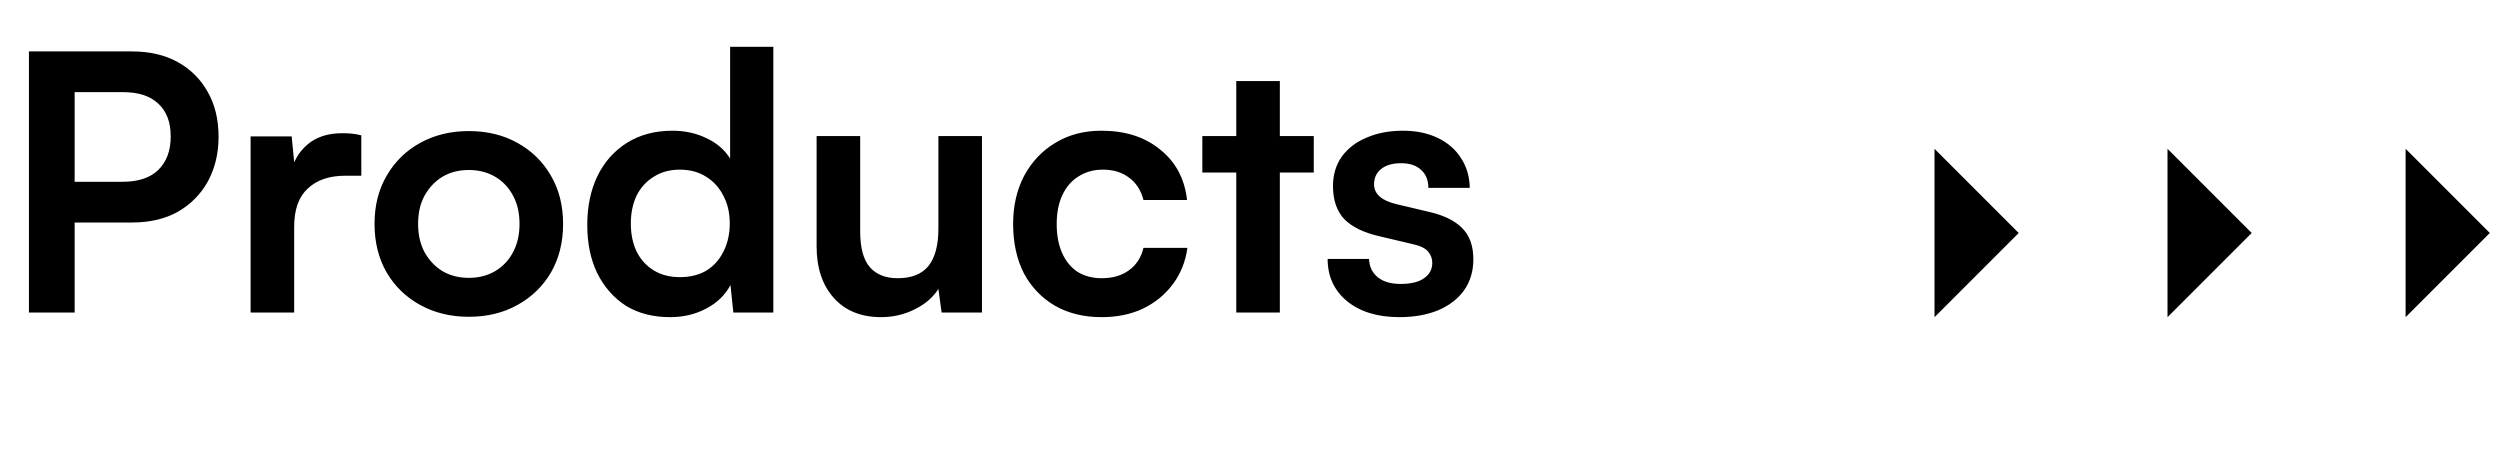 <svg width="168" height="32" viewBox="0 0 168 32" fill="none" xmlns="http://www.w3.org/2000/svg">
<path d="M5.016 3.456V21H1.944V3.456H5.016ZM8.88 14.952H4.272V12.216H8.232C9.288 12.216 10.088 11.952 10.632 11.424C11.192 10.88 11.472 10.128 11.472 9.168C11.472 8.208 11.192 7.472 10.632 6.96C10.088 6.448 9.304 6.192 8.28 6.192H3.984V3.456H8.88C10.064 3.456 11.088 3.696 11.952 4.176C12.816 4.656 13.488 5.328 13.968 6.192C14.448 7.04 14.688 8.04 14.688 9.192C14.688 10.312 14.448 11.312 13.968 12.192C13.488 13.056 12.816 13.736 11.952 14.232C11.088 14.712 10.064 14.952 8.88 14.952ZM24.28 9.096V11.808H23.2C22.128 11.808 21.288 12.096 20.68 12.672C20.072 13.232 19.768 14.088 19.768 15.24V21H16.84V9.168H19.6L19.84 11.616H19.552C19.712 10.832 20.088 10.192 20.68 9.696C21.272 9.2 22.04 8.952 22.984 8.952C23.192 8.952 23.4 8.96 23.608 8.976C23.816 8.992 24.04 9.032 24.28 9.096ZM25.168 15.048C25.168 13.816 25.44 12.736 25.984 11.808C26.528 10.864 27.28 10.128 28.24 9.6C29.2 9.072 30.288 8.808 31.504 8.808C32.736 8.808 33.824 9.072 34.768 9.6C35.728 10.128 36.48 10.864 37.024 11.808C37.568 12.736 37.84 13.816 37.84 15.048C37.84 16.28 37.568 17.368 37.024 18.312C36.48 19.24 35.728 19.968 34.768 20.496C33.824 21.024 32.736 21.288 31.504 21.288C30.288 21.288 29.2 21.024 28.24 20.496C27.28 19.968 26.528 19.24 25.984 18.312C25.44 17.368 25.168 16.28 25.168 15.048ZM28.096 15.048C28.096 15.768 28.24 16.4 28.528 16.944C28.832 17.488 29.232 17.912 29.728 18.216C30.24 18.52 30.832 18.672 31.504 18.672C32.176 18.672 32.768 18.52 33.28 18.216C33.792 17.912 34.192 17.488 34.48 16.944C34.768 16.4 34.912 15.768 34.912 15.048C34.912 14.312 34.768 13.68 34.48 13.152C34.192 12.608 33.792 12.184 33.28 11.88C32.768 11.576 32.176 11.424 31.504 11.424C30.832 11.424 30.24 11.576 29.728 11.88C29.232 12.184 28.832 12.608 28.528 13.152C28.24 13.68 28.096 14.312 28.096 15.048ZM45.032 21.312C43.88 21.312 42.888 21.056 42.056 20.544C41.24 20.016 40.6 19.288 40.136 18.36C39.688 17.432 39.464 16.352 39.464 15.12C39.464 13.888 39.688 12.8 40.136 11.856C40.6 10.896 41.264 10.144 42.128 9.6C42.992 9.056 44.016 8.784 45.2 8.784C46.032 8.784 46.792 8.952 47.48 9.288C48.168 9.608 48.696 10.064 49.064 10.656V3.144H51.968V21H49.28L49.088 19.152C48.736 19.824 48.192 20.352 47.456 20.736C46.736 21.12 45.928 21.312 45.032 21.312ZM45.68 18.624C46.368 18.624 46.96 18.48 47.456 18.192C47.952 17.888 48.336 17.464 48.608 16.92C48.896 16.36 49.04 15.728 49.04 15.024C49.04 14.304 48.896 13.68 48.608 13.152C48.336 12.608 47.952 12.184 47.456 11.88C46.96 11.56 46.368 11.4 45.68 11.4C45.008 11.4 44.424 11.56 43.928 11.88C43.432 12.184 43.048 12.608 42.776 13.152C42.52 13.696 42.392 14.32 42.392 15.024C42.392 15.728 42.52 16.352 42.776 16.896C43.048 17.44 43.432 17.864 43.928 18.168C44.424 18.472 45.008 18.624 45.68 18.624ZM63.06 9.144H65.988V21H63.276L63.06 19.416C62.708 19.976 62.18 20.432 61.476 20.784C60.772 21.136 60.02 21.312 59.22 21.312C57.86 21.312 56.796 20.88 56.028 20.016C55.26 19.152 54.876 18 54.876 16.56V9.144H57.804V15.528C57.804 16.648 58.02 17.456 58.452 17.952C58.884 18.448 59.508 18.696 60.324 18.696C61.252 18.696 61.94 18.424 62.388 17.88C62.836 17.32 63.06 16.48 63.06 15.36V9.144ZM68.082 15.048C68.082 13.832 68.33 12.752 68.826 11.808C69.338 10.864 70.034 10.128 70.914 9.6C71.81 9.056 72.842 8.784 74.01 8.784C75.626 8.784 76.946 9.208 77.97 10.056C79.01 10.888 79.61 12.016 79.77 13.44H76.842C76.666 12.768 76.338 12.264 75.858 11.928C75.394 11.576 74.81 11.4 74.106 11.4C73.498 11.4 72.954 11.552 72.474 11.856C72.01 12.144 71.65 12.56 71.394 13.104C71.138 13.648 71.01 14.296 71.01 15.048C71.01 15.8 71.13 16.448 71.37 16.992C71.61 17.536 71.954 17.96 72.402 18.264C72.866 18.552 73.41 18.696 74.034 18.696C74.77 18.696 75.378 18.52 75.858 18.168C76.354 17.816 76.682 17.312 76.842 16.656H79.794C79.666 17.584 79.338 18.4 78.81 19.104C78.298 19.792 77.634 20.336 76.818 20.736C76.002 21.12 75.074 21.312 74.034 21.312C72.834 21.312 71.786 21.056 70.89 20.544C69.994 20.016 69.298 19.288 68.802 18.36C68.322 17.416 68.082 16.312 68.082 15.048ZM80.797 9.144H88.285V11.592H80.797V9.144ZM86.005 21H83.077V5.448H86.005V21ZM89.217 17.4H92.001C92.017 17.912 92.209 18.32 92.577 18.624C92.945 18.928 93.457 19.08 94.113 19.08C94.817 19.08 95.345 18.952 95.697 18.696C96.065 18.44 96.249 18.096 96.249 17.664C96.249 17.376 96.153 17.12 95.961 16.896C95.769 16.672 95.409 16.504 94.881 16.392L92.745 15.888C91.673 15.648 90.873 15.264 90.345 14.736C89.833 14.192 89.577 13.448 89.577 12.504C89.577 11.736 89.777 11.072 90.177 10.512C90.593 9.952 91.153 9.528 91.857 9.24C92.561 8.936 93.369 8.784 94.281 8.784C95.161 8.784 95.937 8.944 96.609 9.264C97.281 9.584 97.801 10.032 98.169 10.608C98.553 11.184 98.753 11.856 98.769 12.624H95.985C95.985 12.112 95.825 11.712 95.505 11.424C95.185 11.12 94.737 10.968 94.161 10.968C93.585 10.968 93.137 11.096 92.817 11.352C92.497 11.608 92.337 11.952 92.337 12.384C92.337 13.04 92.849 13.488 93.873 13.728L96.009 14.232C97.001 14.456 97.745 14.816 98.241 15.312C98.753 15.808 99.009 16.512 99.009 17.424C99.009 18.224 98.801 18.92 98.385 19.512C97.969 20.088 97.385 20.536 96.633 20.856C95.881 21.16 95.017 21.312 94.041 21.312C92.569 21.312 91.393 20.952 90.513 20.232C89.649 19.512 89.217 18.568 89.217 17.4Z" fill="black"/>
<path d="M130 10L135.657 15.657L130 21.314L130 15.657L130 10Z" fill="black"/>
<path d="M145.657 10L151.314 15.657L145.657 21.314L145.657 15.657L145.657 10Z" fill="black"/>
<path d="M161.657 10L167.314 15.657L161.657 21.314L161.657 15.657L161.657 10Z" fill="black"/>
</svg>

